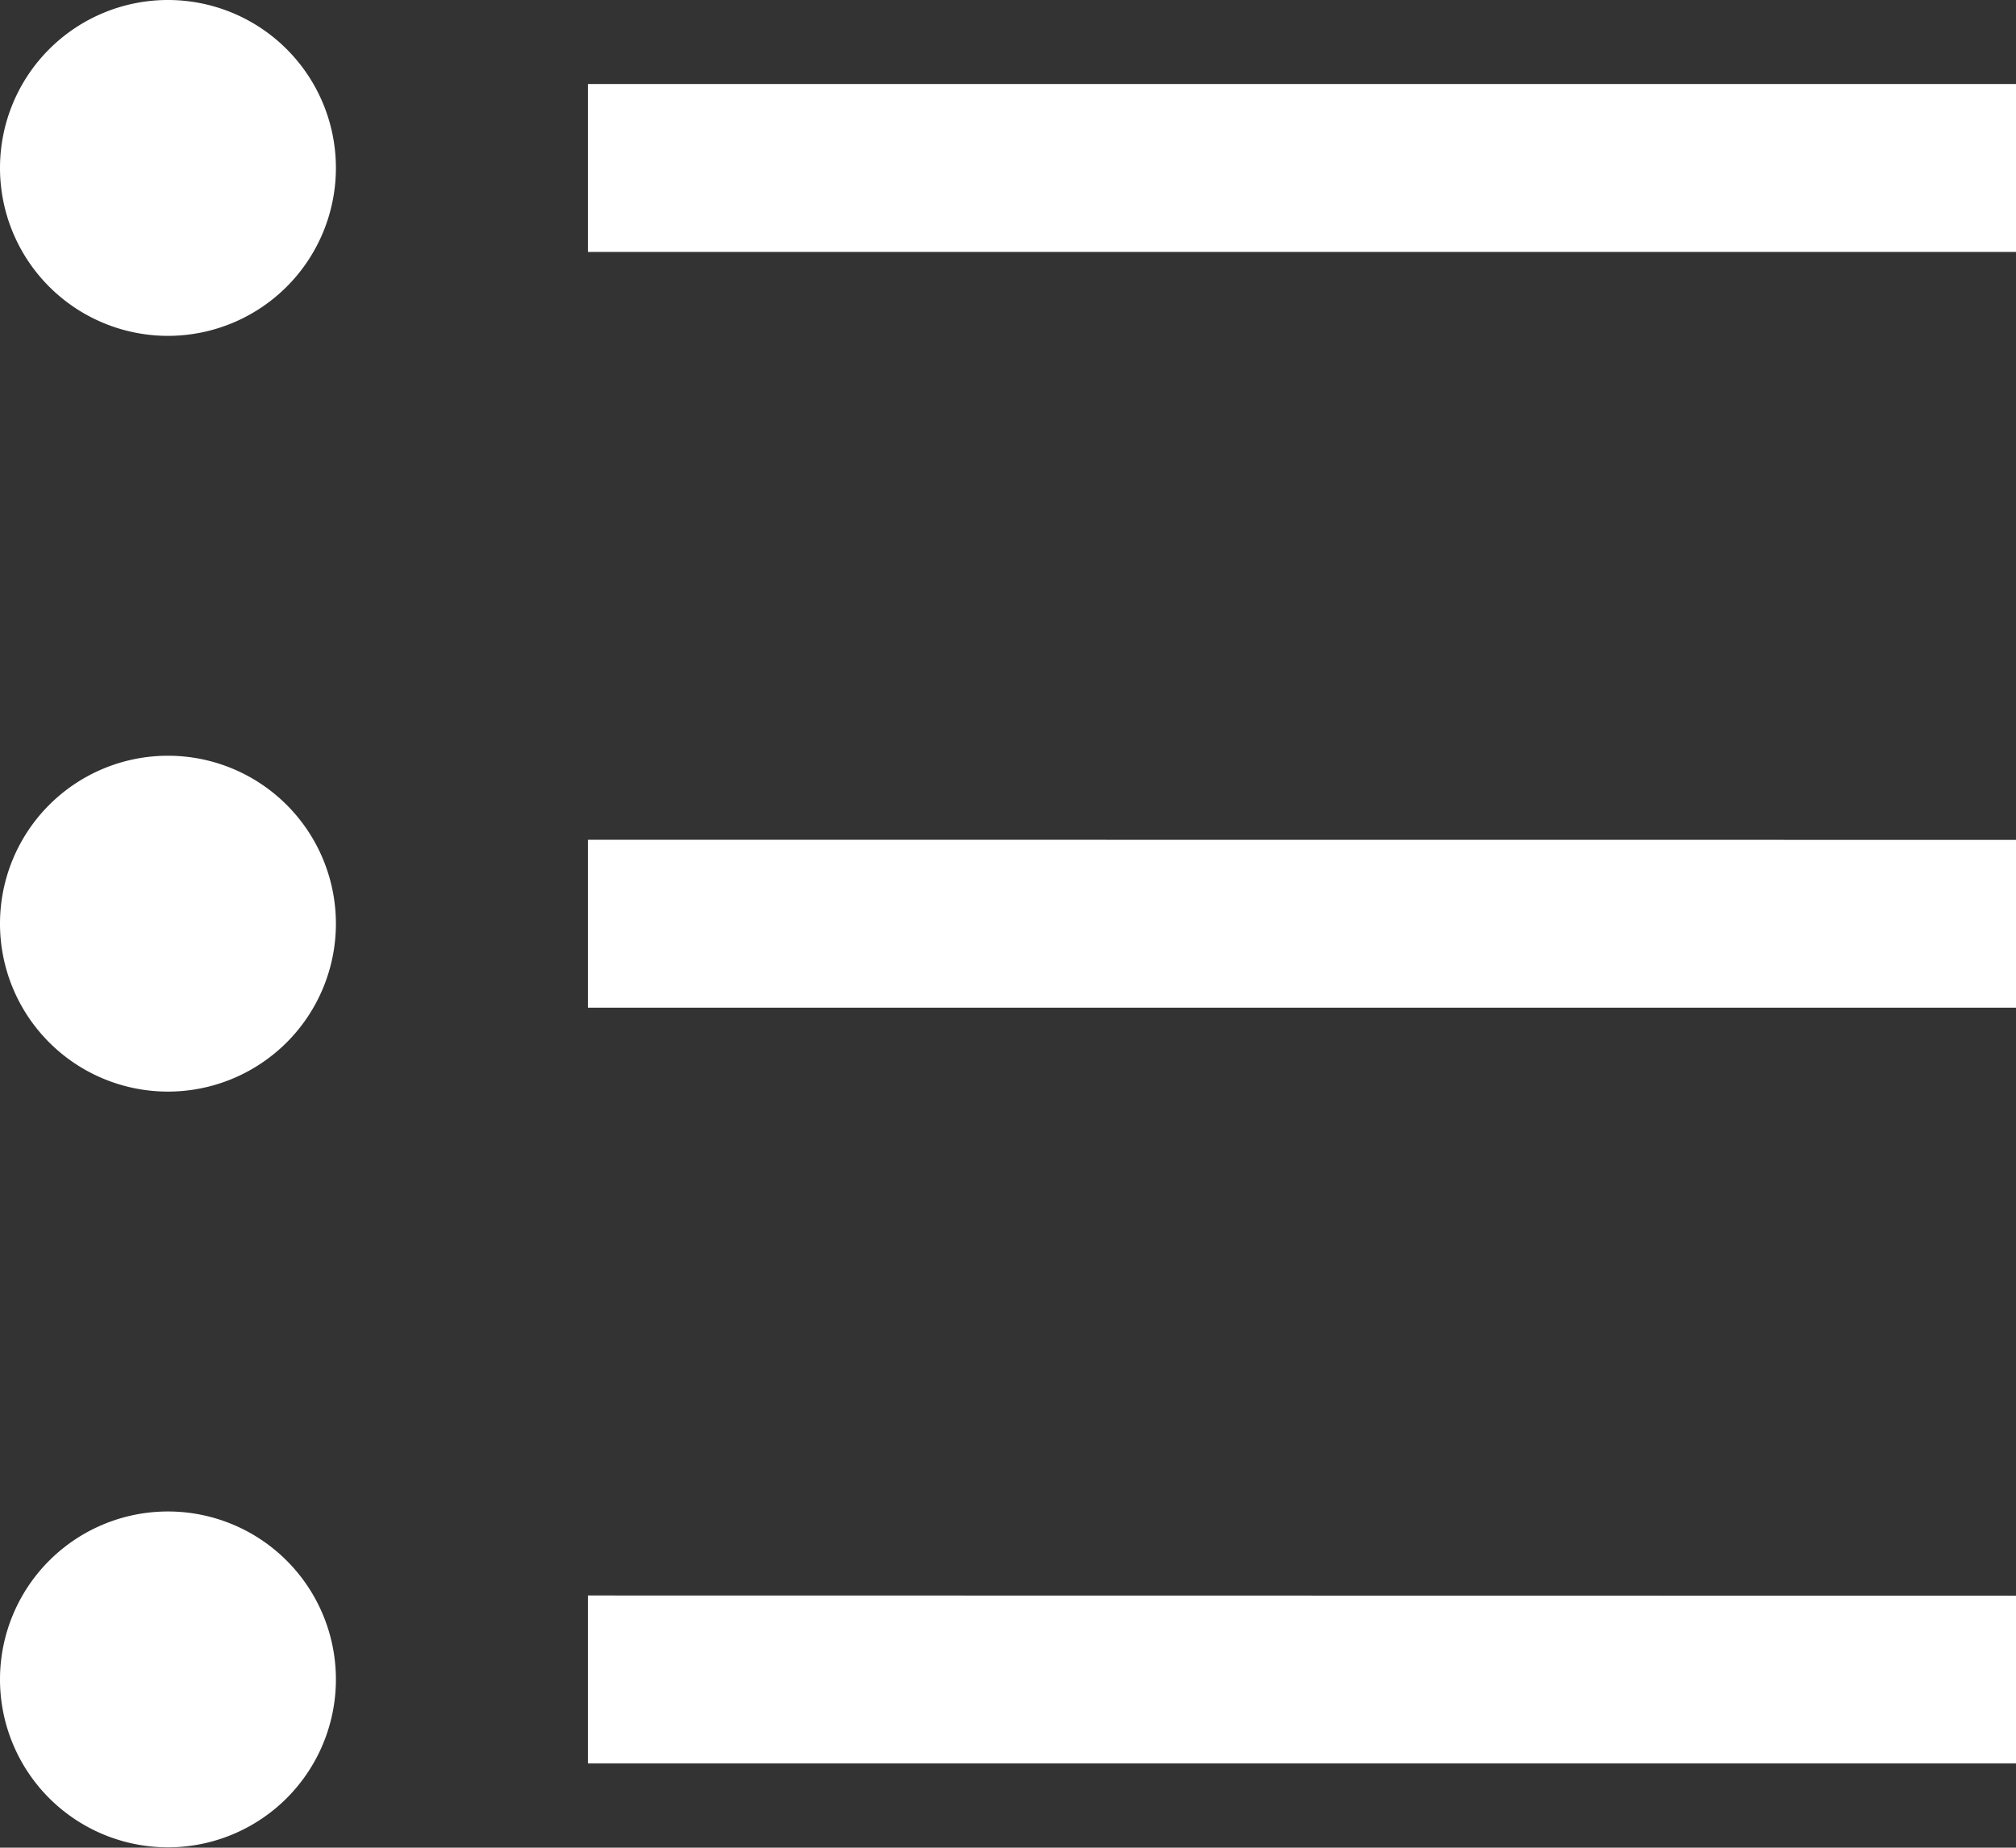 <svg xmlns="http://www.w3.org/2000/svg" width="18.137" height="16.625" viewBox="0 0 18.137 16.625"><rect x="0" y="0" width="18.137" height="16.625" fill="#333333" stroke="none"/><defs><style>.a{fill:#fff;}</style></defs><g transform="translate(-8 -10)"><path class="a" d="M9.511,10a1.511,1.511,0,1,0,1.511,1.511A1.511,1.511,0,0,0,9.511,10Zm3.778.756v1.511H26.137V10.756ZM9.511,16.8a1.511,1.511,0,1,0,1.511,1.511A1.511,1.511,0,0,0,9.511,16.8Zm3.778.756v1.511H26.137V17.557ZM9.511,23.6a1.511,1.511,0,1,0,1.511,1.511A1.511,1.511,0,0,0,9.511,23.6Zm3.778.756v1.511H26.137V24.358Z"/></g></svg>